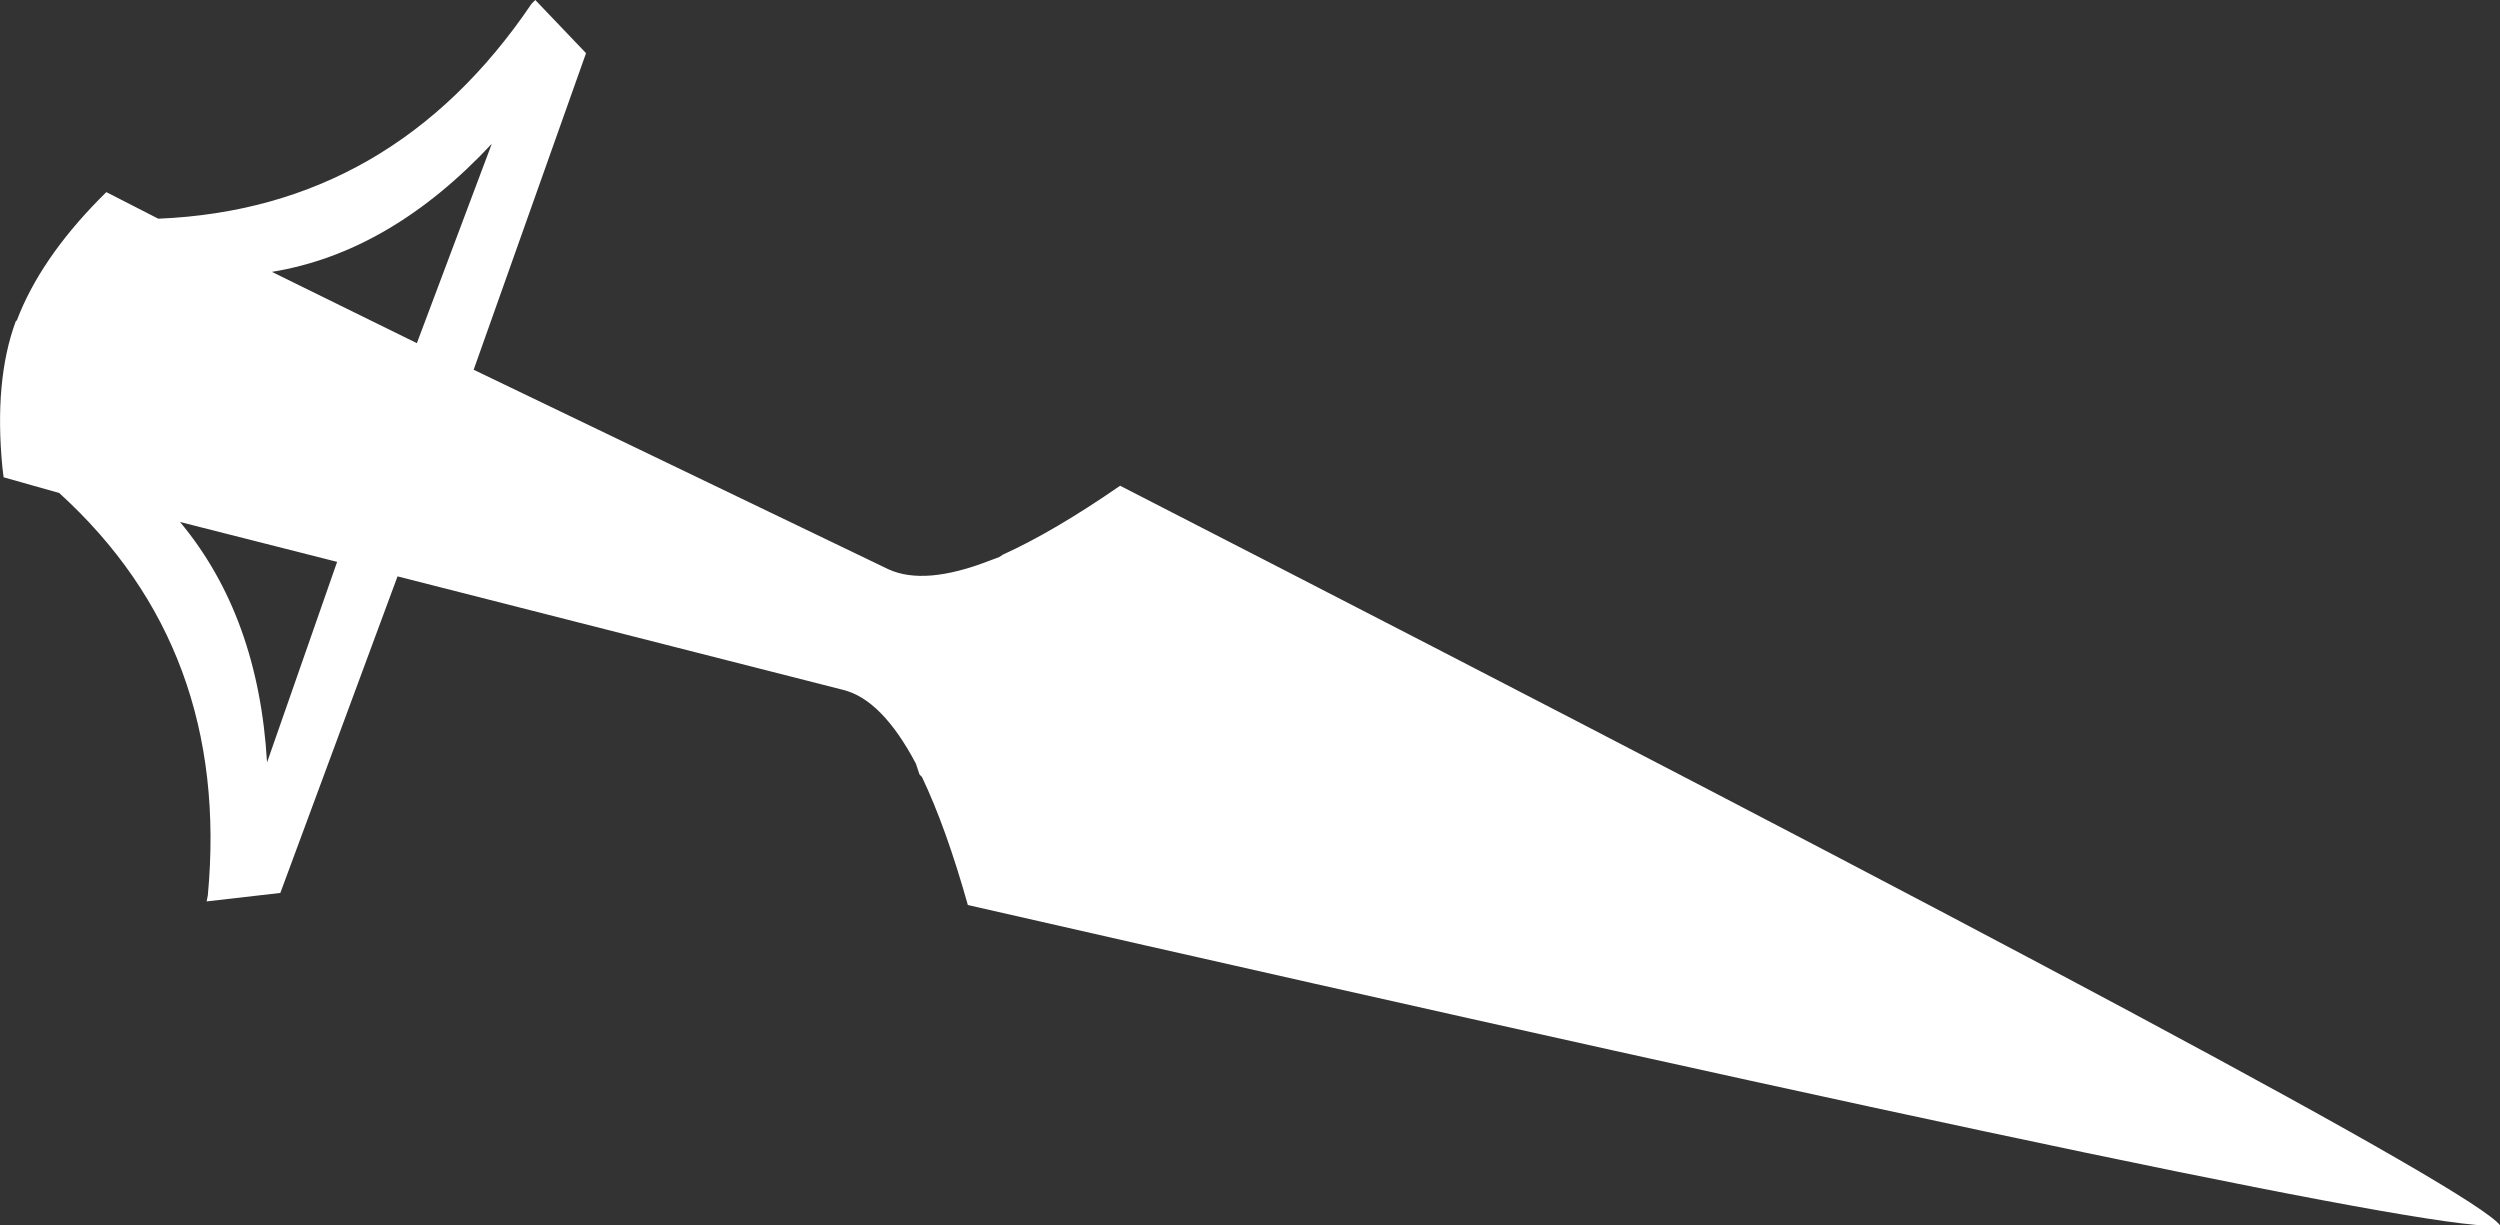 <?xml version="1.0" encoding="UTF-8" standalone="no"?>
<svg xmlns:xlink="http://www.w3.org/1999/xlink" height="50.7px" width="103.45px" xmlns="http://www.w3.org/2000/svg">
  <rect width="100%" height="100%" fill="#333333" stroke="none"/>
  <g transform="matrix(1.0, 0.0, 0.0, 1.0, -453.4, -453.95)">
    <path d="M499.75 474.05 Q555.2 502.5 556.85 504.65 554.15 505.25 493.45 491.4 492.55 488.2 491.55 486.1 L491.45 486.0 491.3 485.55 Q489.9 482.9 488.3 482.5 L469.85 477.8 465.0 490.9 461.95 491.25 462.0 491.0 Q462.95 480.8 455.85 474.35 L453.55 473.7 453.5 473.3 Q453.15 469.7 454.05 467.25 L454.1 467.2 Q455.05 464.7 457.5 462.2 L457.8 461.9 459.95 463.0 Q469.65 462.6 475.4 454.1 L475.55 453.95 477.65 456.15 473.0 469.25 490.15 477.5 Q491.65 478.2 494.35 477.15 L494.75 477.0 494.9 476.9 Q497.0 475.95 499.75 474.05 M473.75 459.9 Q469.55 464.4 464.65 465.2 L470.65 468.15 473.75 459.9 M460.85 475.55 Q464.1 479.45 464.45 485.5 L467.35 477.2 460.85 475.55" fill="#ffffff" fill-rule="evenodd" stroke="none"/>
  </g>
</svg>

